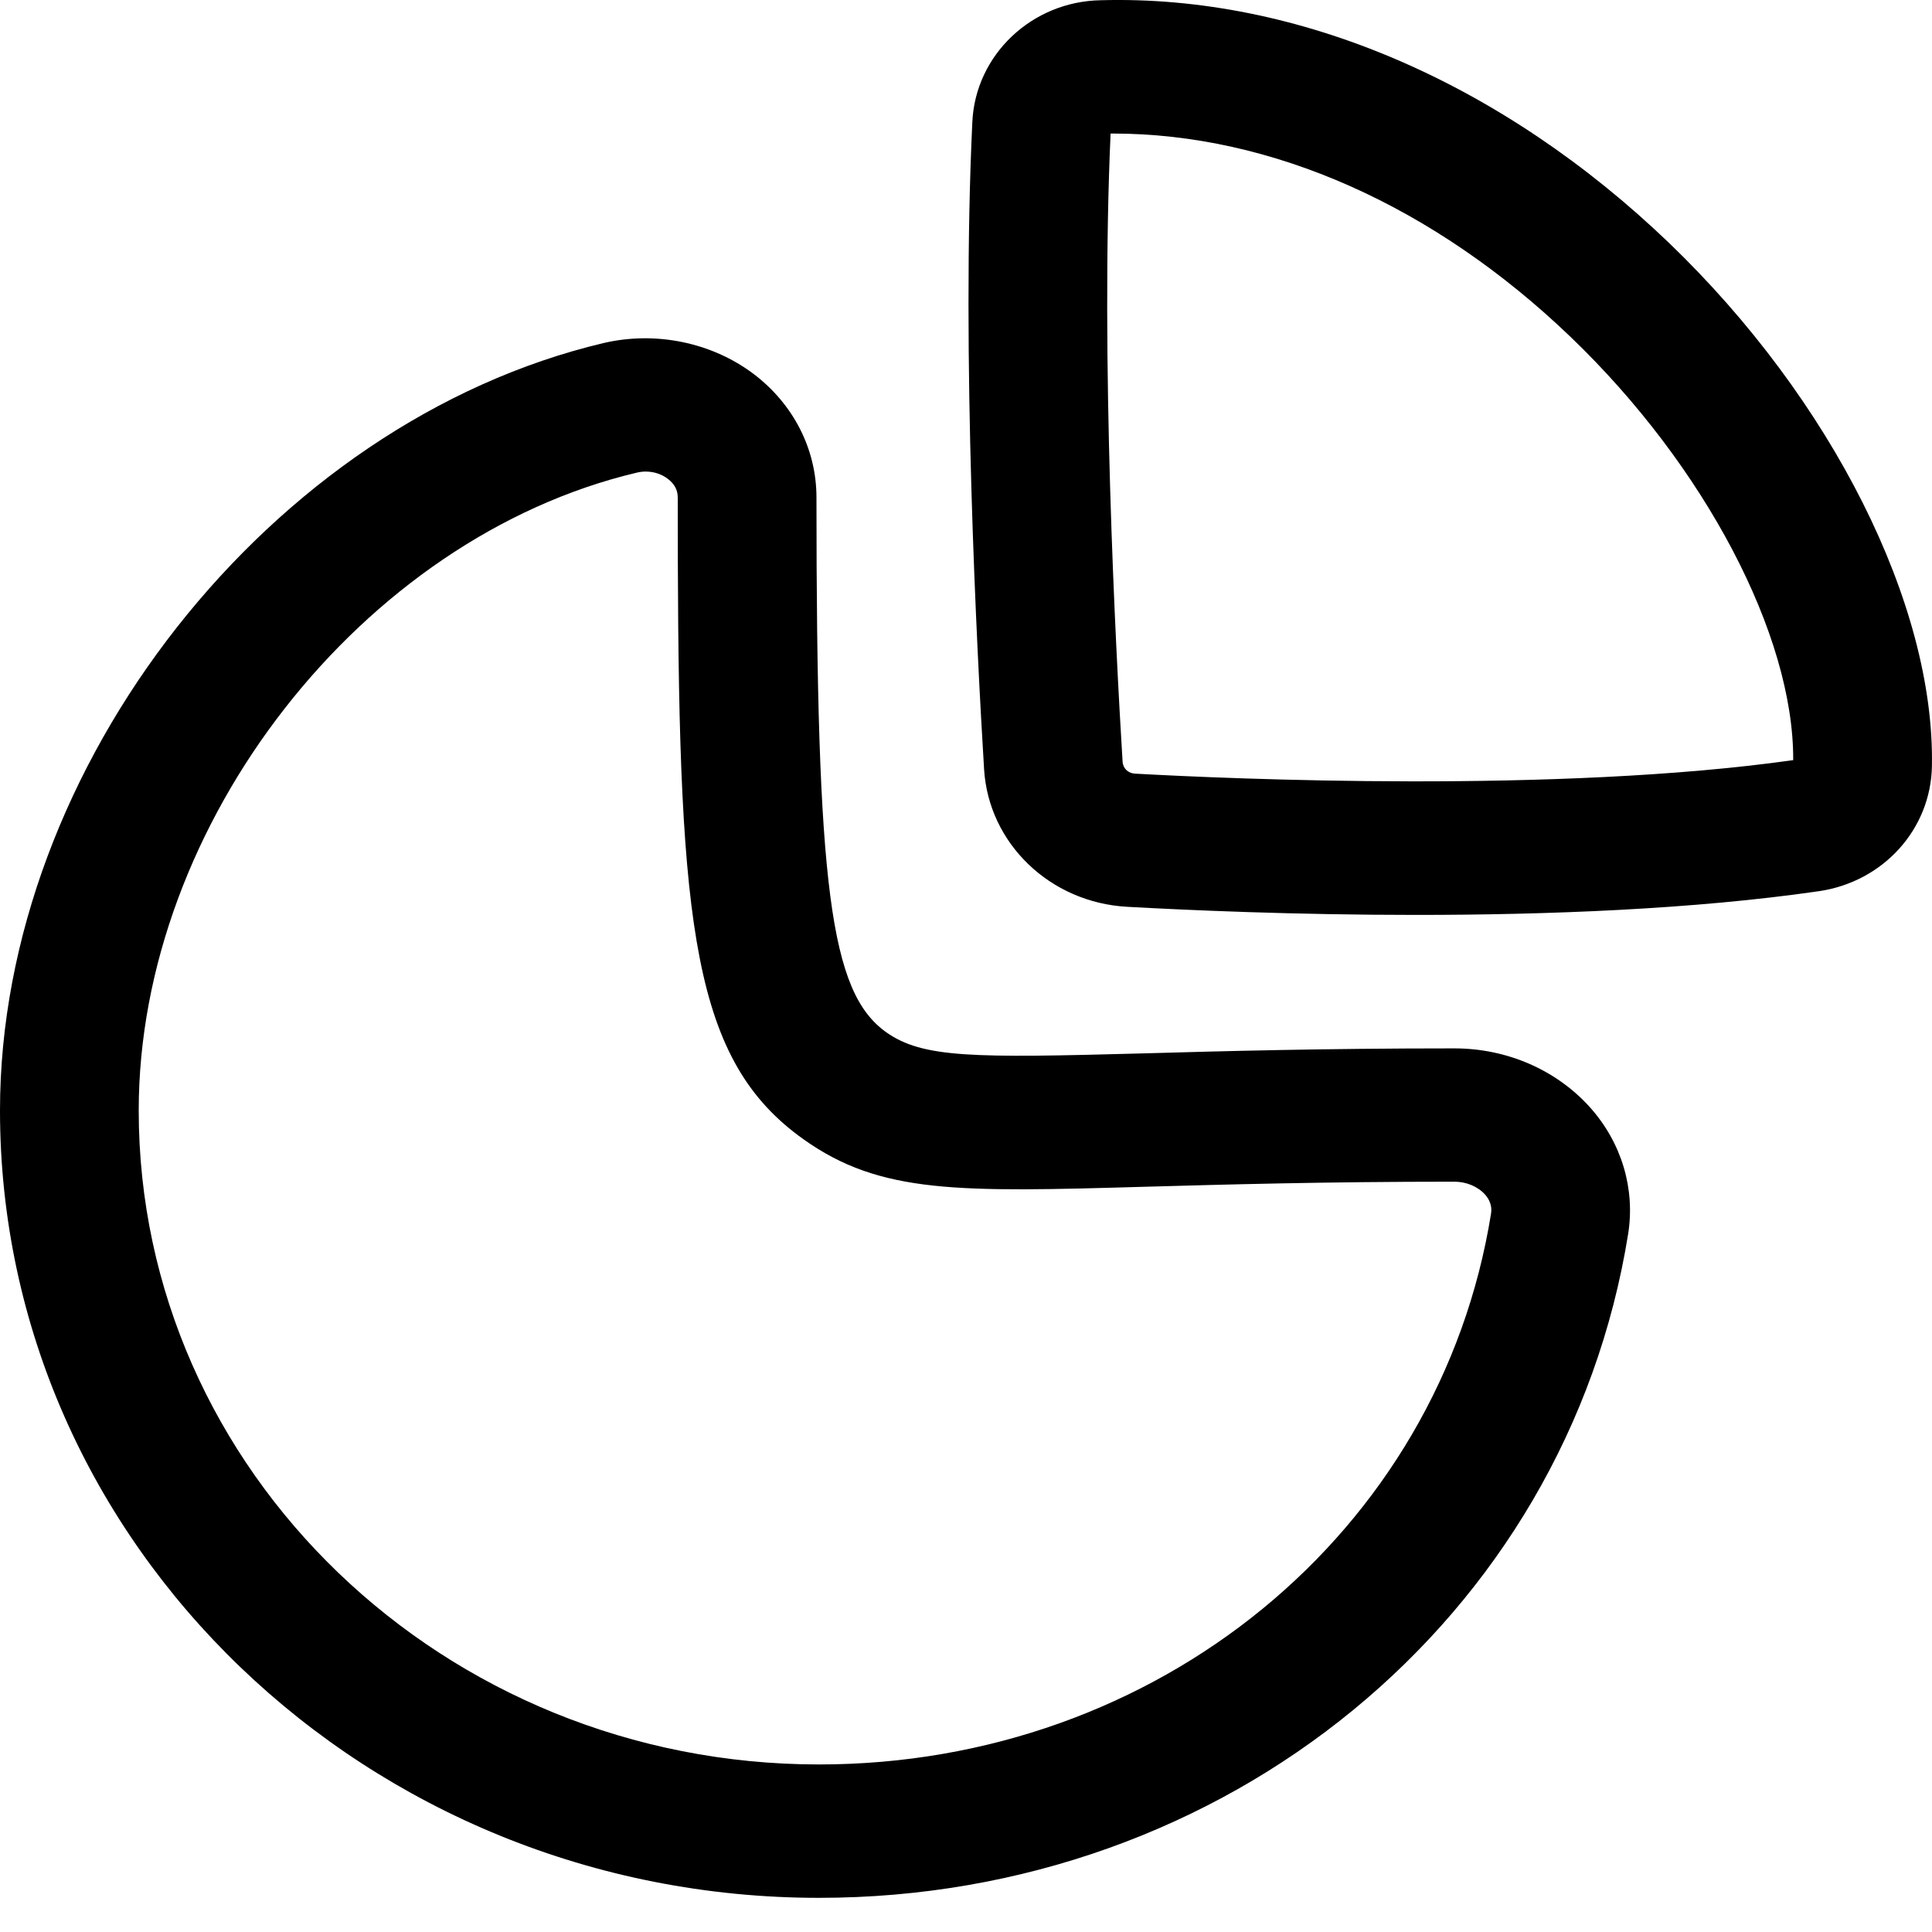 <svg width="25" height="25" viewBox="0 0 25 25" fill="none" xmlns="http://www.w3.org/2000/svg">
<g clip-path="url(#clip0_0_318)">
<path fill-rule="evenodd" clip-rule="evenodd" d="M9.748 4.836C10.267 5.228 10.565 5.811 10.565 6.437C10.565 11.482 10.742 12.839 11.466 13.356C11.941 13.693 12.591 13.69 14.785 13.631C15.804 13.602 17.11 13.566 18.82 13.566C19.502 13.566 20.144 13.846 20.58 14.335C20.984 14.79 21.161 15.383 21.068 15.968C20.269 20.944 15.865 24.558 10.598 24.558C4.754 24.558 0 19.987 0 14.369C0 9.914 3.504 5.459 7.81 4.439C8.482 4.282 9.205 4.429 9.748 4.836ZM8.354 6.102C8.316 6.102 8.278 6.107 8.24 6.116C4.686 6.957 1.795 10.659 1.795 14.369C1.795 19.035 5.744 22.832 10.598 22.832C14.974 22.832 18.631 19.835 19.294 15.704C19.298 15.67 19.315 15.57 19.217 15.458C19.124 15.354 18.975 15.291 18.82 15.291C17.131 15.291 15.843 15.328 14.836 15.356C12.4 15.426 11.393 15.452 10.397 14.742C8.973 13.729 8.786 12.024 8.771 7.24L8.77 6.437C8.77 6.34 8.727 6.26 8.64 6.195C8.56 6.134 8.459 6.102 8.354 6.102ZM21.599 3.145C23.702 5.167 25.038 7.823 24.999 9.914C24.985 10.73 24.369 11.411 23.536 11.532C21.911 11.768 20.008 11.839 18.325 11.839C16.757 11.839 15.378 11.778 14.584 11.734C13.586 11.678 12.792 10.913 12.734 9.953C12.641 8.432 12.439 4.567 12.582 1.578C12.622 0.71 13.352 0.018 14.244 0.003C16.802 -0.068 19.44 1.073 21.599 3.145ZM14.398 1.728H14.371C14.24 4.626 14.435 8.37 14.526 9.853C14.53 9.942 14.597 10.006 14.688 10.011C15.918 10.079 20.157 10.267 23.204 9.836C23.212 8.22 22.062 6.03 20.33 4.366C18.555 2.661 16.453 1.728 14.398 1.728Z" fill="black"/>
</g>
<defs>
<clipPath id="clip0_0_318">
<rect width="25" height="25" fill="white"/>
</clipPath>
</defs>
</svg>
